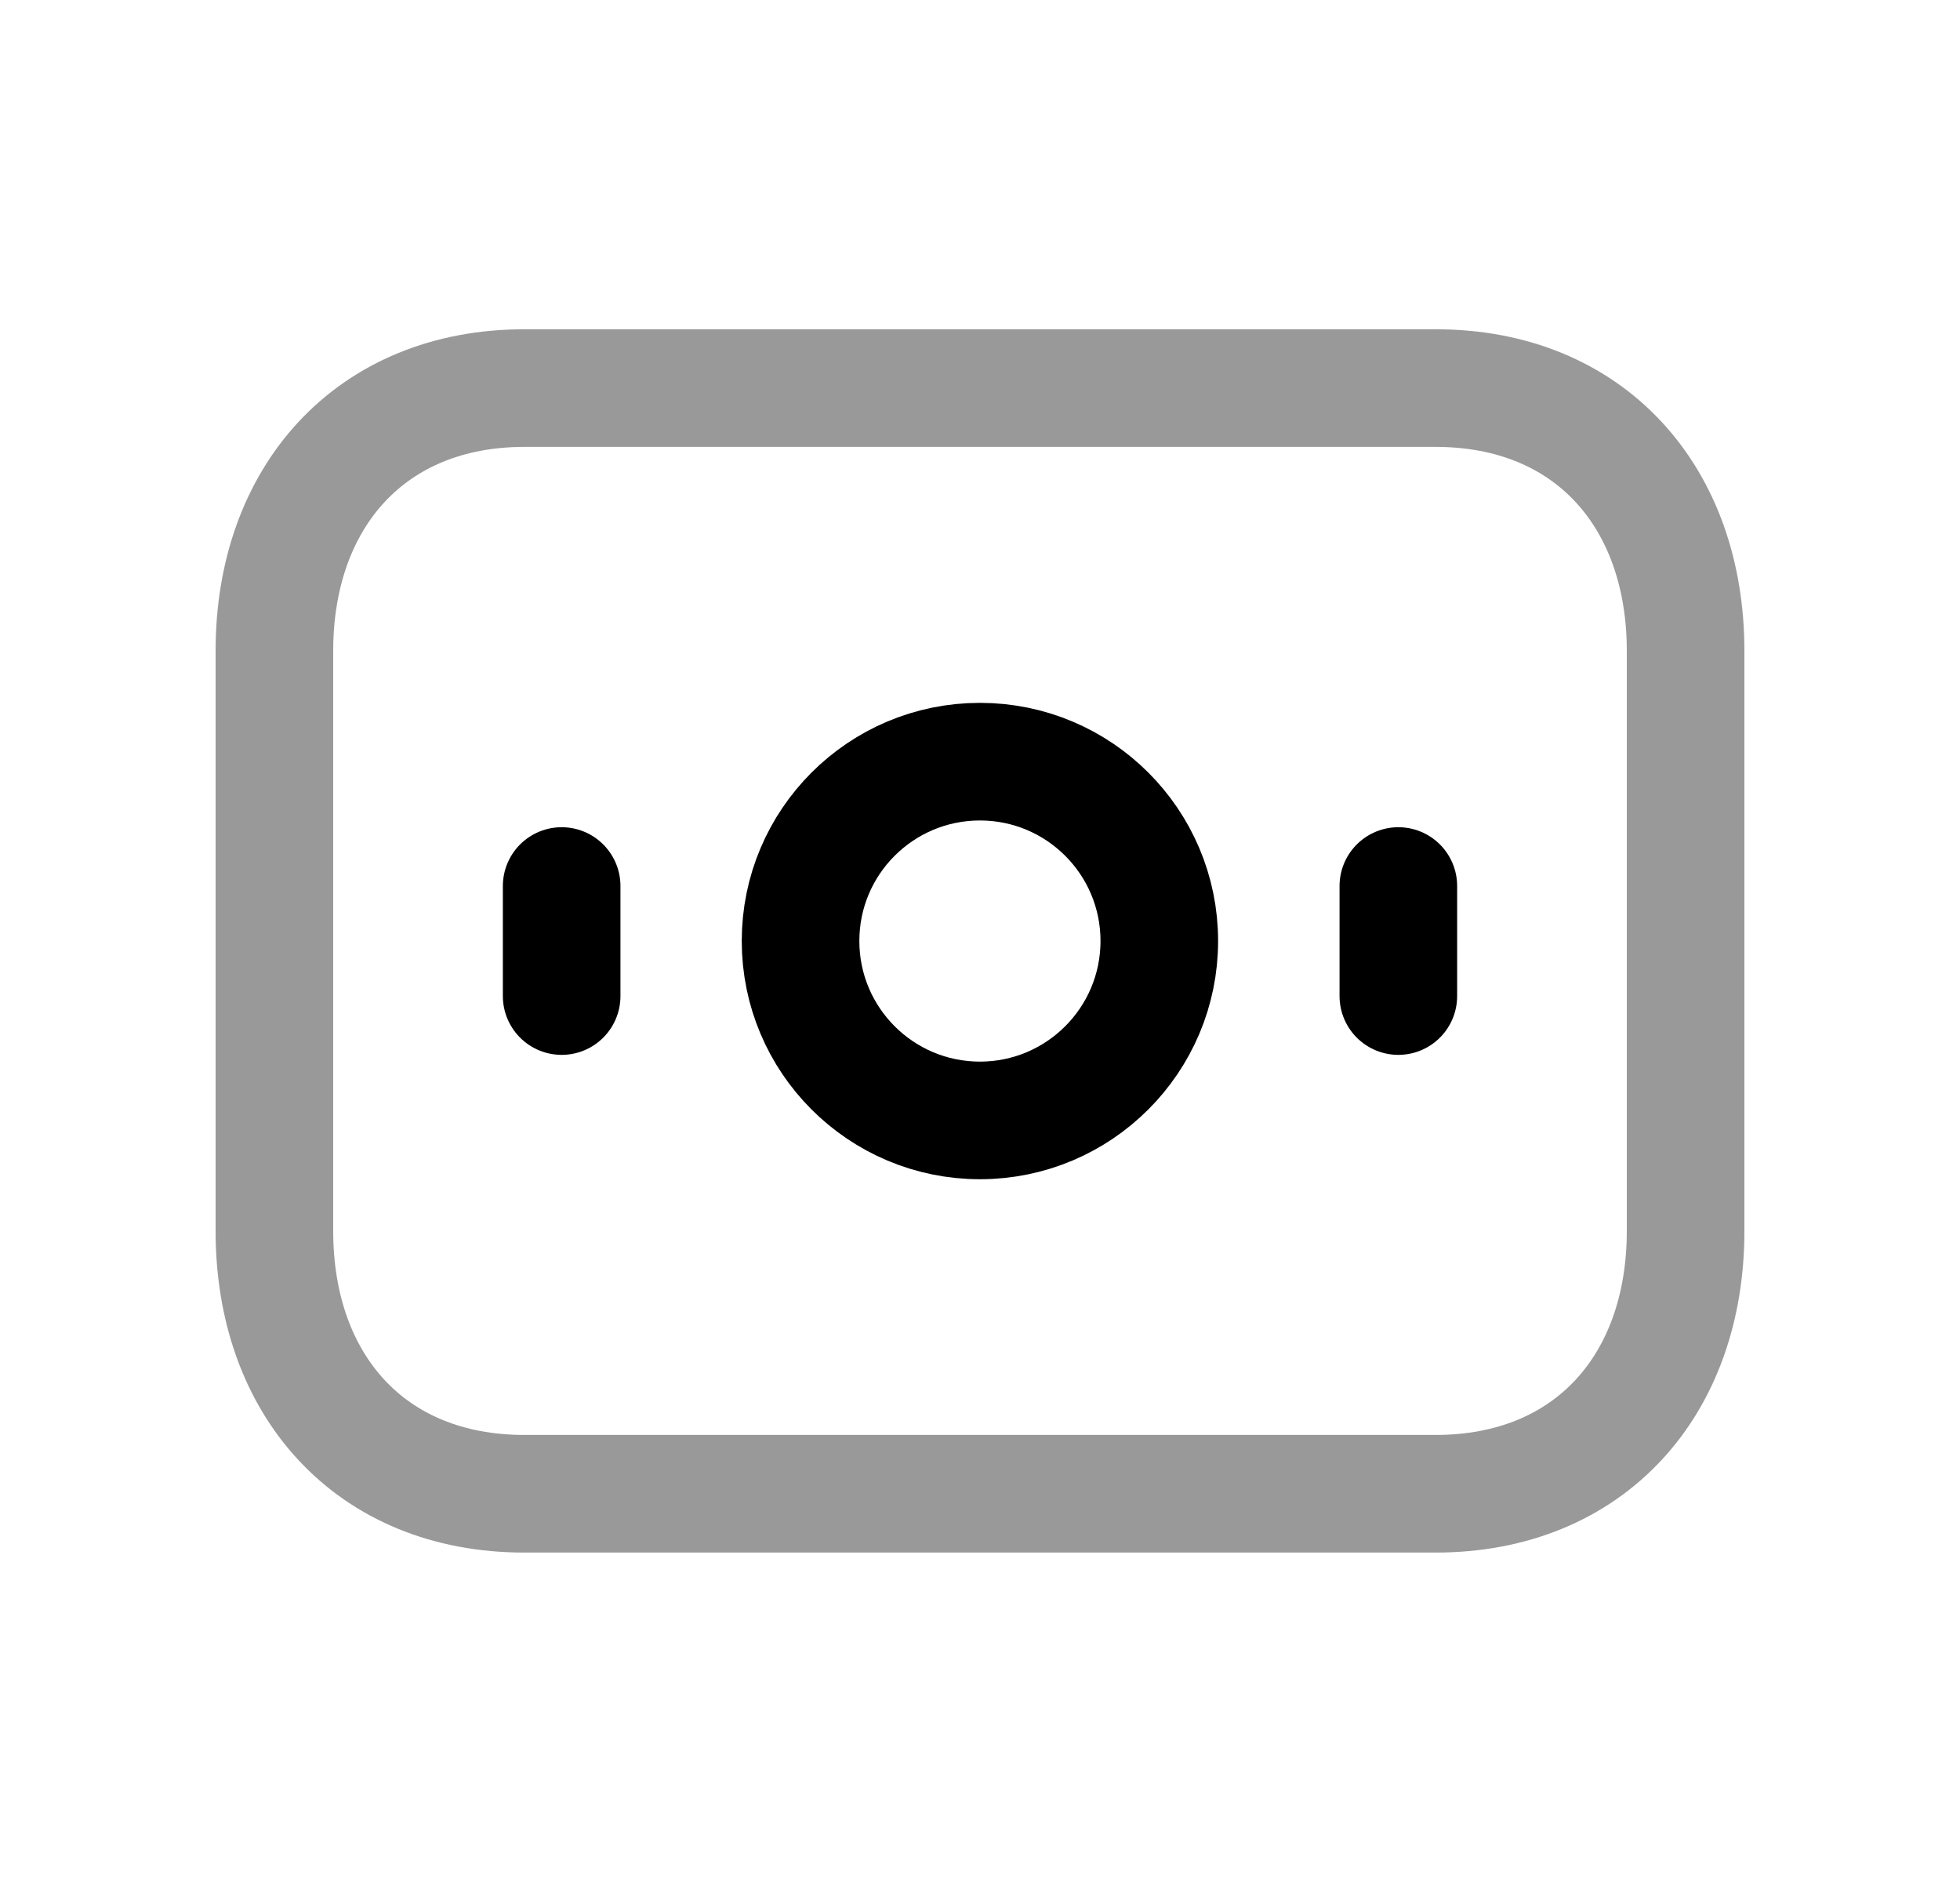 <svg width="25" height="24" viewBox="0 0 25 24" fill="none" xmlns="http://www.w3.org/2000/svg">
<path opacity="0.4" d="M6.688 4.949H18.312C20.277 4.949 21.5 6.337 21.5 8.3V15.699C21.5 17.662 20.277 19.049 18.311 19.049H6.688C4.723 19.049 3.5 17.662 3.5 15.699V8.3C3.5 6.337 4.729 4.949 6.688 4.949Z" stroke="black" stroke-width="1.5" stroke-linecap="round" stroke-linejoin="round"/>
<path d="M7.164 11.299V12.702" stroke="black" stroke-width="1.5" stroke-linecap="round" stroke-linejoin="round"/>
<path d="M17.836 12.702V11.299" stroke="black" stroke-width="1.5" stroke-linecap="round" stroke-linejoin="round"/>
<path fill-rule="evenodd" clip-rule="evenodd" d="M14.787 12C14.787 10.736 13.762 9.713 12.499 9.713C11.236 9.713 10.211 10.736 10.211 12C10.211 13.264 11.236 14.288 12.499 14.288C13.762 14.288 14.787 13.264 14.787 12Z" stroke="black" stroke-width="1.5" stroke-linecap="round" stroke-linejoin="round"/>
</svg>